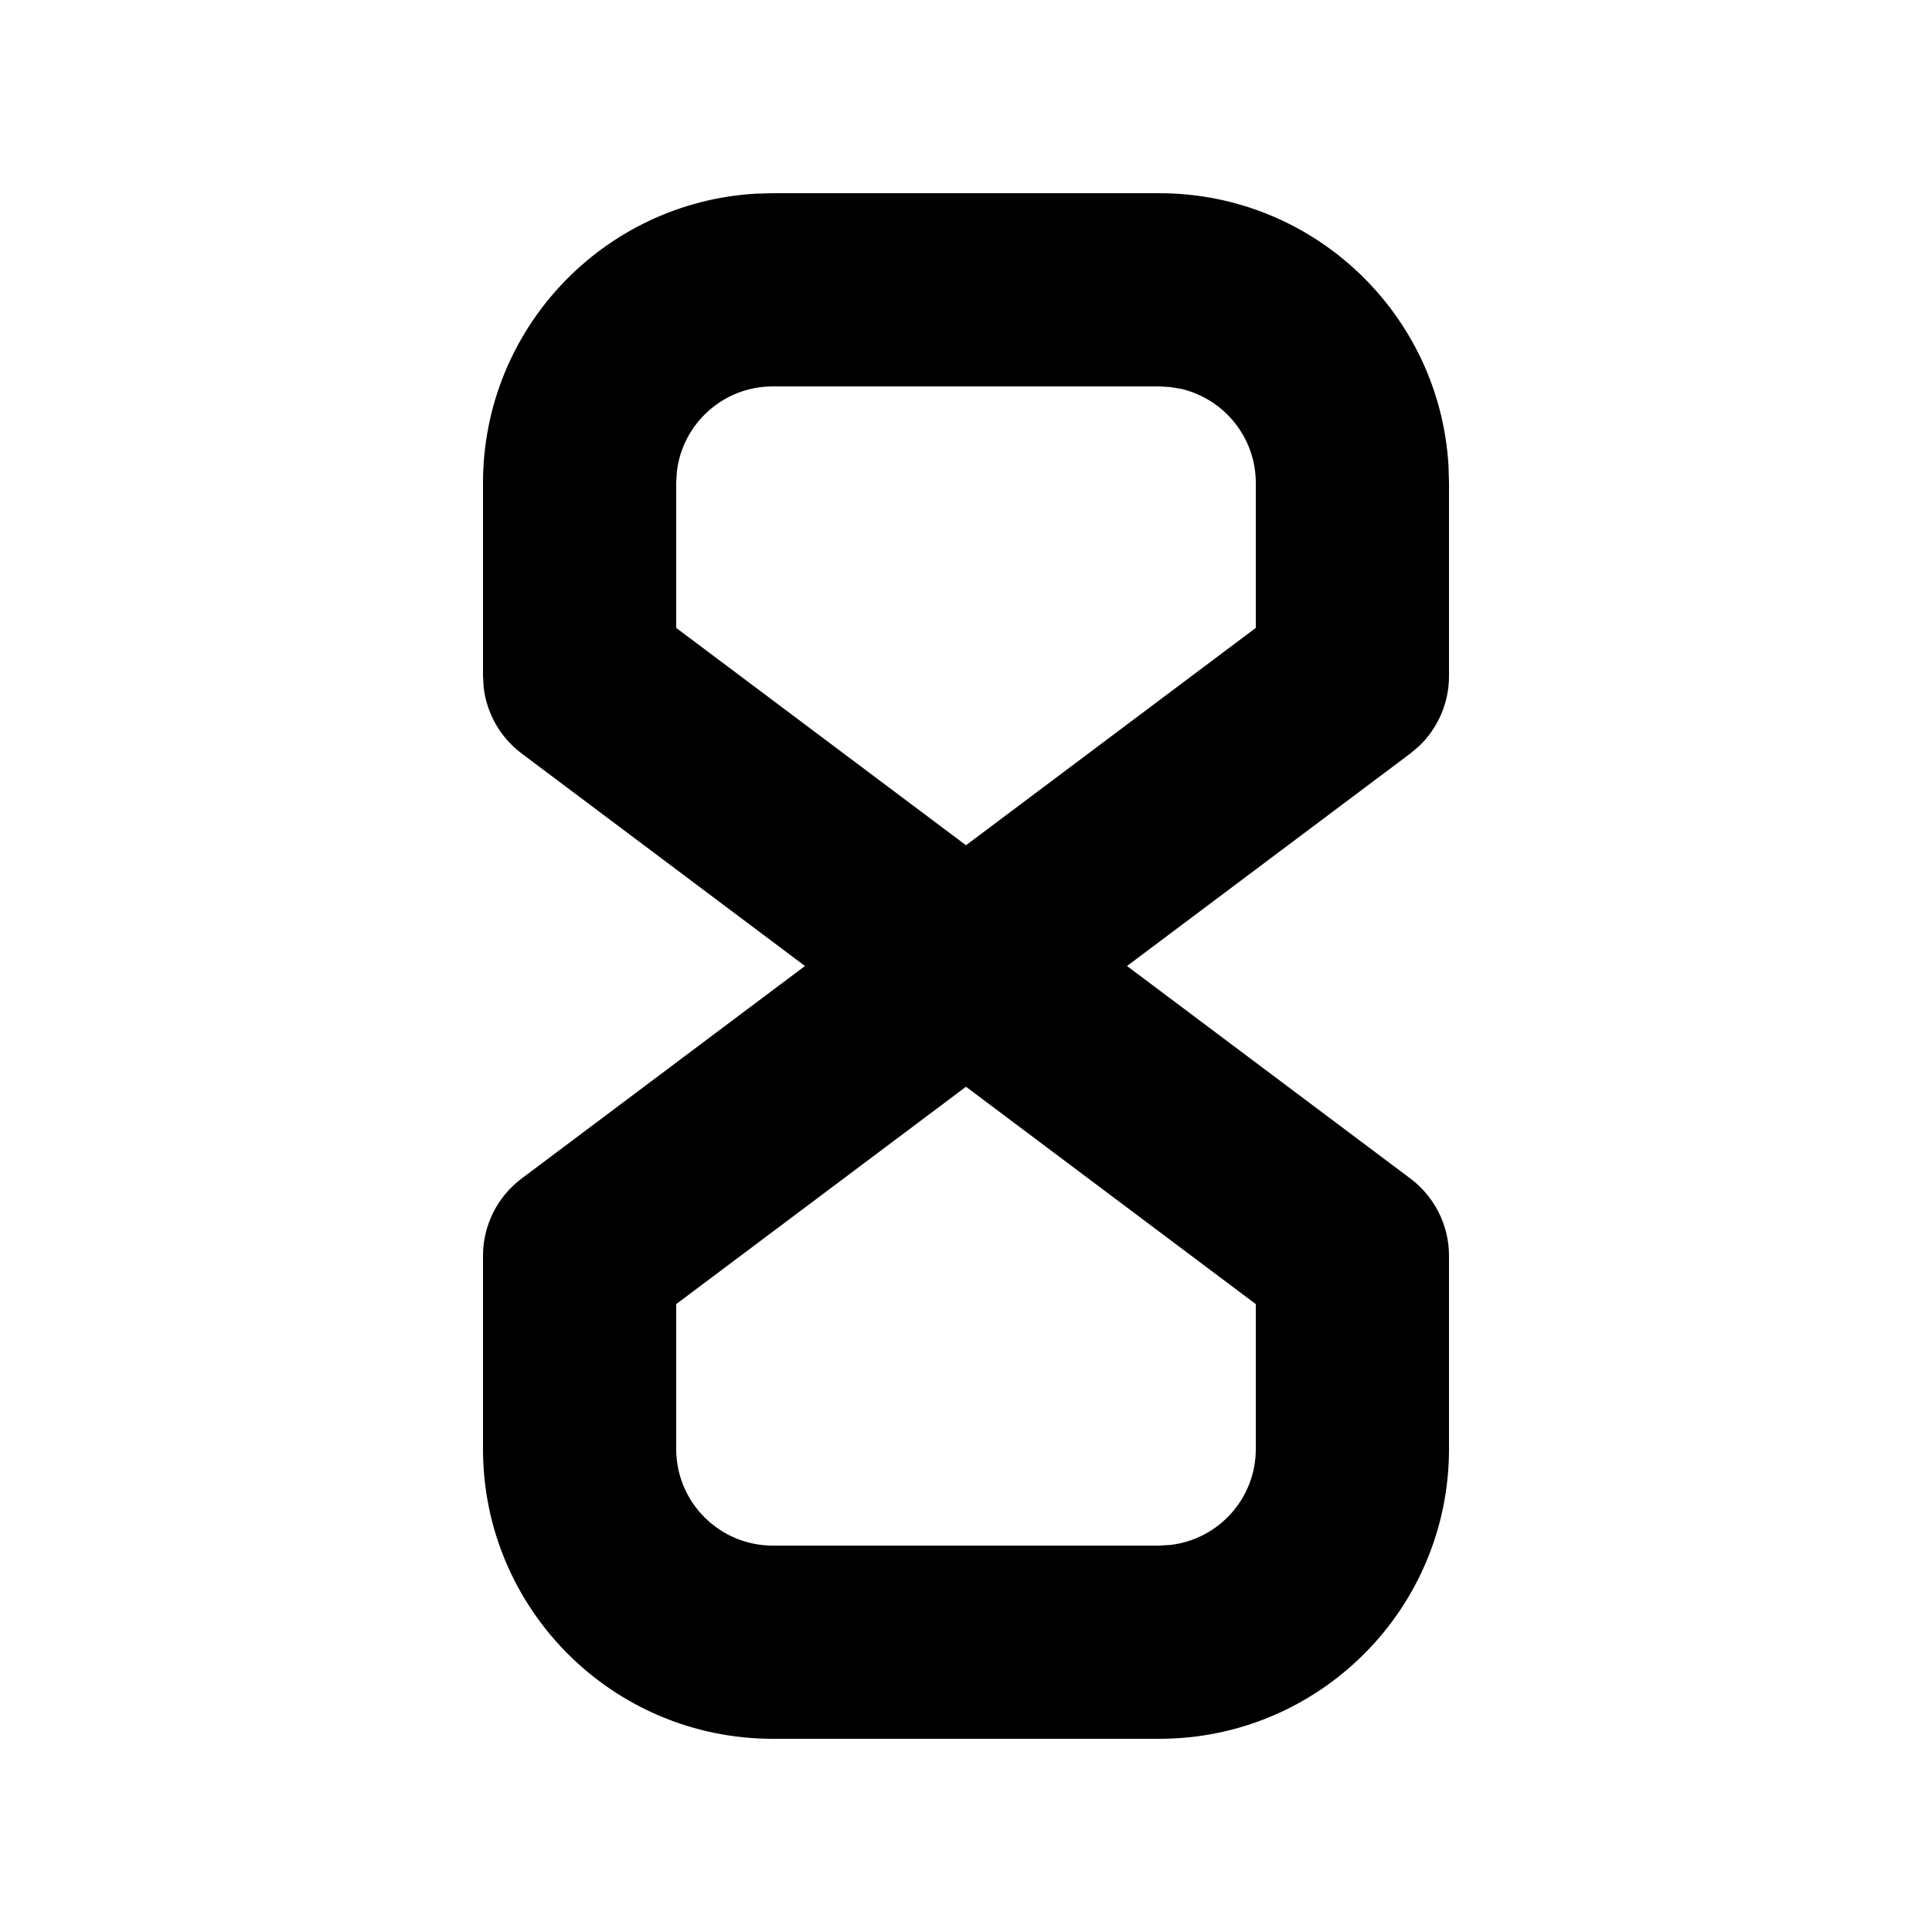 <svg width="20" height="20" viewBox="0 0 20 20" fill="none" xmlns="http://www.w3.org/2000/svg">
<path fill-rule="evenodd" clip-rule="evenodd" d="M12 2C13.598 2 14.904 3.249 14.995 4.824L15 5V7C15 7.275 14.886 7.537 14.69 7.724L14.6 7.8L11.667 10L14.6 12.2C14.852 12.389 15 12.685 15 13V15C15 16.657 13.657 18 12 18H8C6.343 18 5 16.657 5 15V13C5 12.685 5.148 12.389 5.4 12.2L8.333 10L5.4 7.8C5.18 7.635 5.039 7.387 5.007 7.117L5 7V5C5 3.402 6.249 2.096 7.824 2.005L8 2H12ZM10 11.25L7 13.5V15C7 15.552 7.448 16 8 16H12L12.117 15.993C12.614 15.935 13 15.513 13 15V13.5L10 11.25ZM8 4H12L12.117 4.007L12.229 4.026C12.671 4.13 13 4.527 13 5V6.5L10 8.75L7 6.5V5L7.007 4.883C7.064 4.386 7.487 4 8 4Z" fill="black"/>
</svg>

